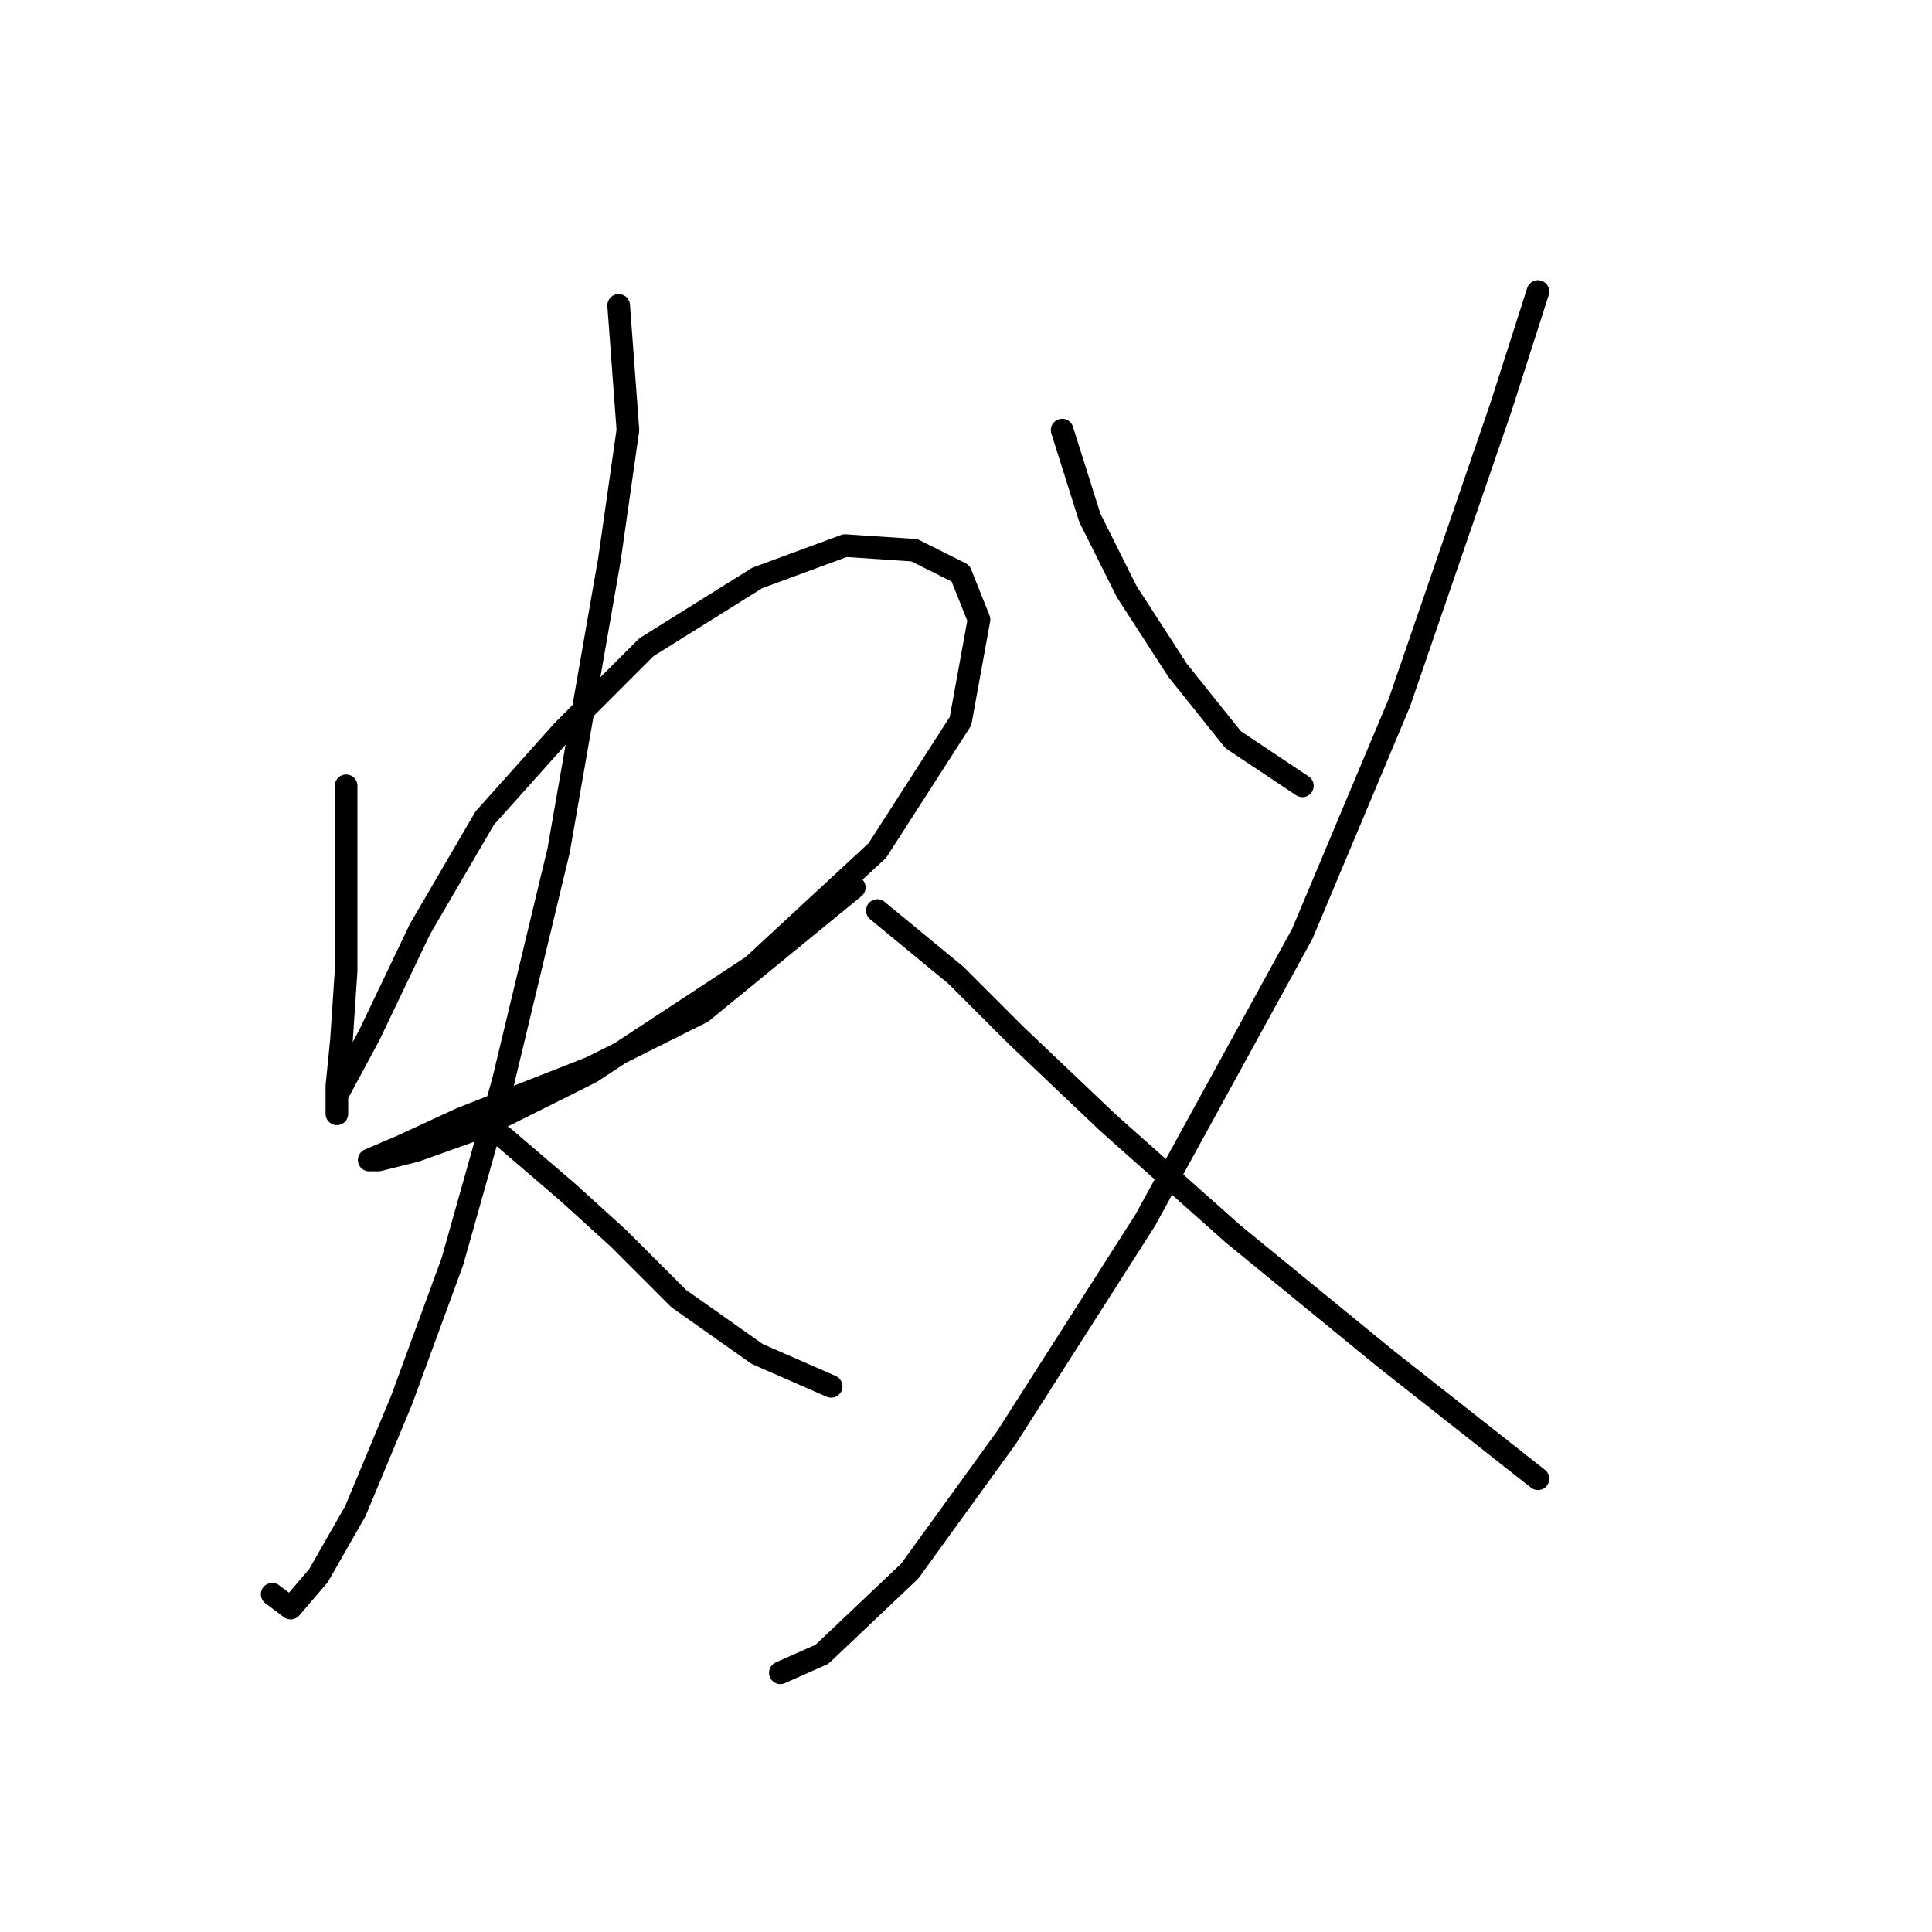 <?xml version="1.0" standalone="no"?>
    <svg width="256" height="256" xmlns="http://www.w3.org/2000/svg" version="1.1">
    <polyline stroke="black" stroke-width="3" stroke-linecap="round" fill="transparent" stroke-linejoin="round" points="45.862 104.125 45.862 116.367 45.862 128.61 45.25 137.791 44.638 143.912 44.638 147.585 44.638 145.137 48.923 137.179 55.656 123.1 64.226 108.41 74.631 96.78 85.649 85.762 100.34 76.58 111.97 72.295 121.152 72.907 127.273 75.968 129.722 82.089 127.273 95.555 116.255 112.695 99.728 127.997 78.304 142.076 63.613 149.421 55.044 152.482 50.147 153.706 48.923 153.706 53.207 151.87 61.165 148.197 78.304 141.464 92.995 134.119 113.195 117.591 113.195 117.591 " />
        <polyline stroke="black" stroke-width="3" stroke-linecap="round" fill="transparent" stroke-linejoin="round" points="81.977 40.465 83.201 56.992 80.753 74.131 74.019 112.695 66.674 143.3 59.941 167.173 53.207 185.536 47.086 200.227 42.189 208.796 38.517 213.081 36.068 211.245 36.068 211.245 " />
        <polyline stroke="black" stroke-width="3" stroke-linecap="round" fill="transparent" stroke-linejoin="round" points="66.674 150.646 75.244 157.991 81.977 164.112 89.934 172.07 100.34 179.415 110.134 183.7 110.134 183.7 " />
        <polyline stroke="black" stroke-width="3" stroke-linecap="round" fill="transparent" stroke-linejoin="round" points="140.74 56.992 144.412 68.622 149.309 78.416 156.042 88.822 163.388 98.004 172.57 104.125 172.57 104.125 " />
        <polyline stroke="black" stroke-width="3" stroke-linecap="round" fill="transparent" stroke-linejoin="round" points="203.787 38.629 198.89 53.932 185.424 93.107 172.57 123.713 151.758 161.664 133.394 190.433 120.54 208.184 108.91 219.202 103.401 221.651 103.401 221.651 " />
        <polyline stroke="black" stroke-width="3" stroke-linecap="round" fill="transparent" stroke-linejoin="round" points="116.255 120.652 126.661 129.222 134.619 137.179 146.861 148.809 163.388 163.5 183.588 180.027 203.787 195.942 203.787 195.942 " />
        </svg>
